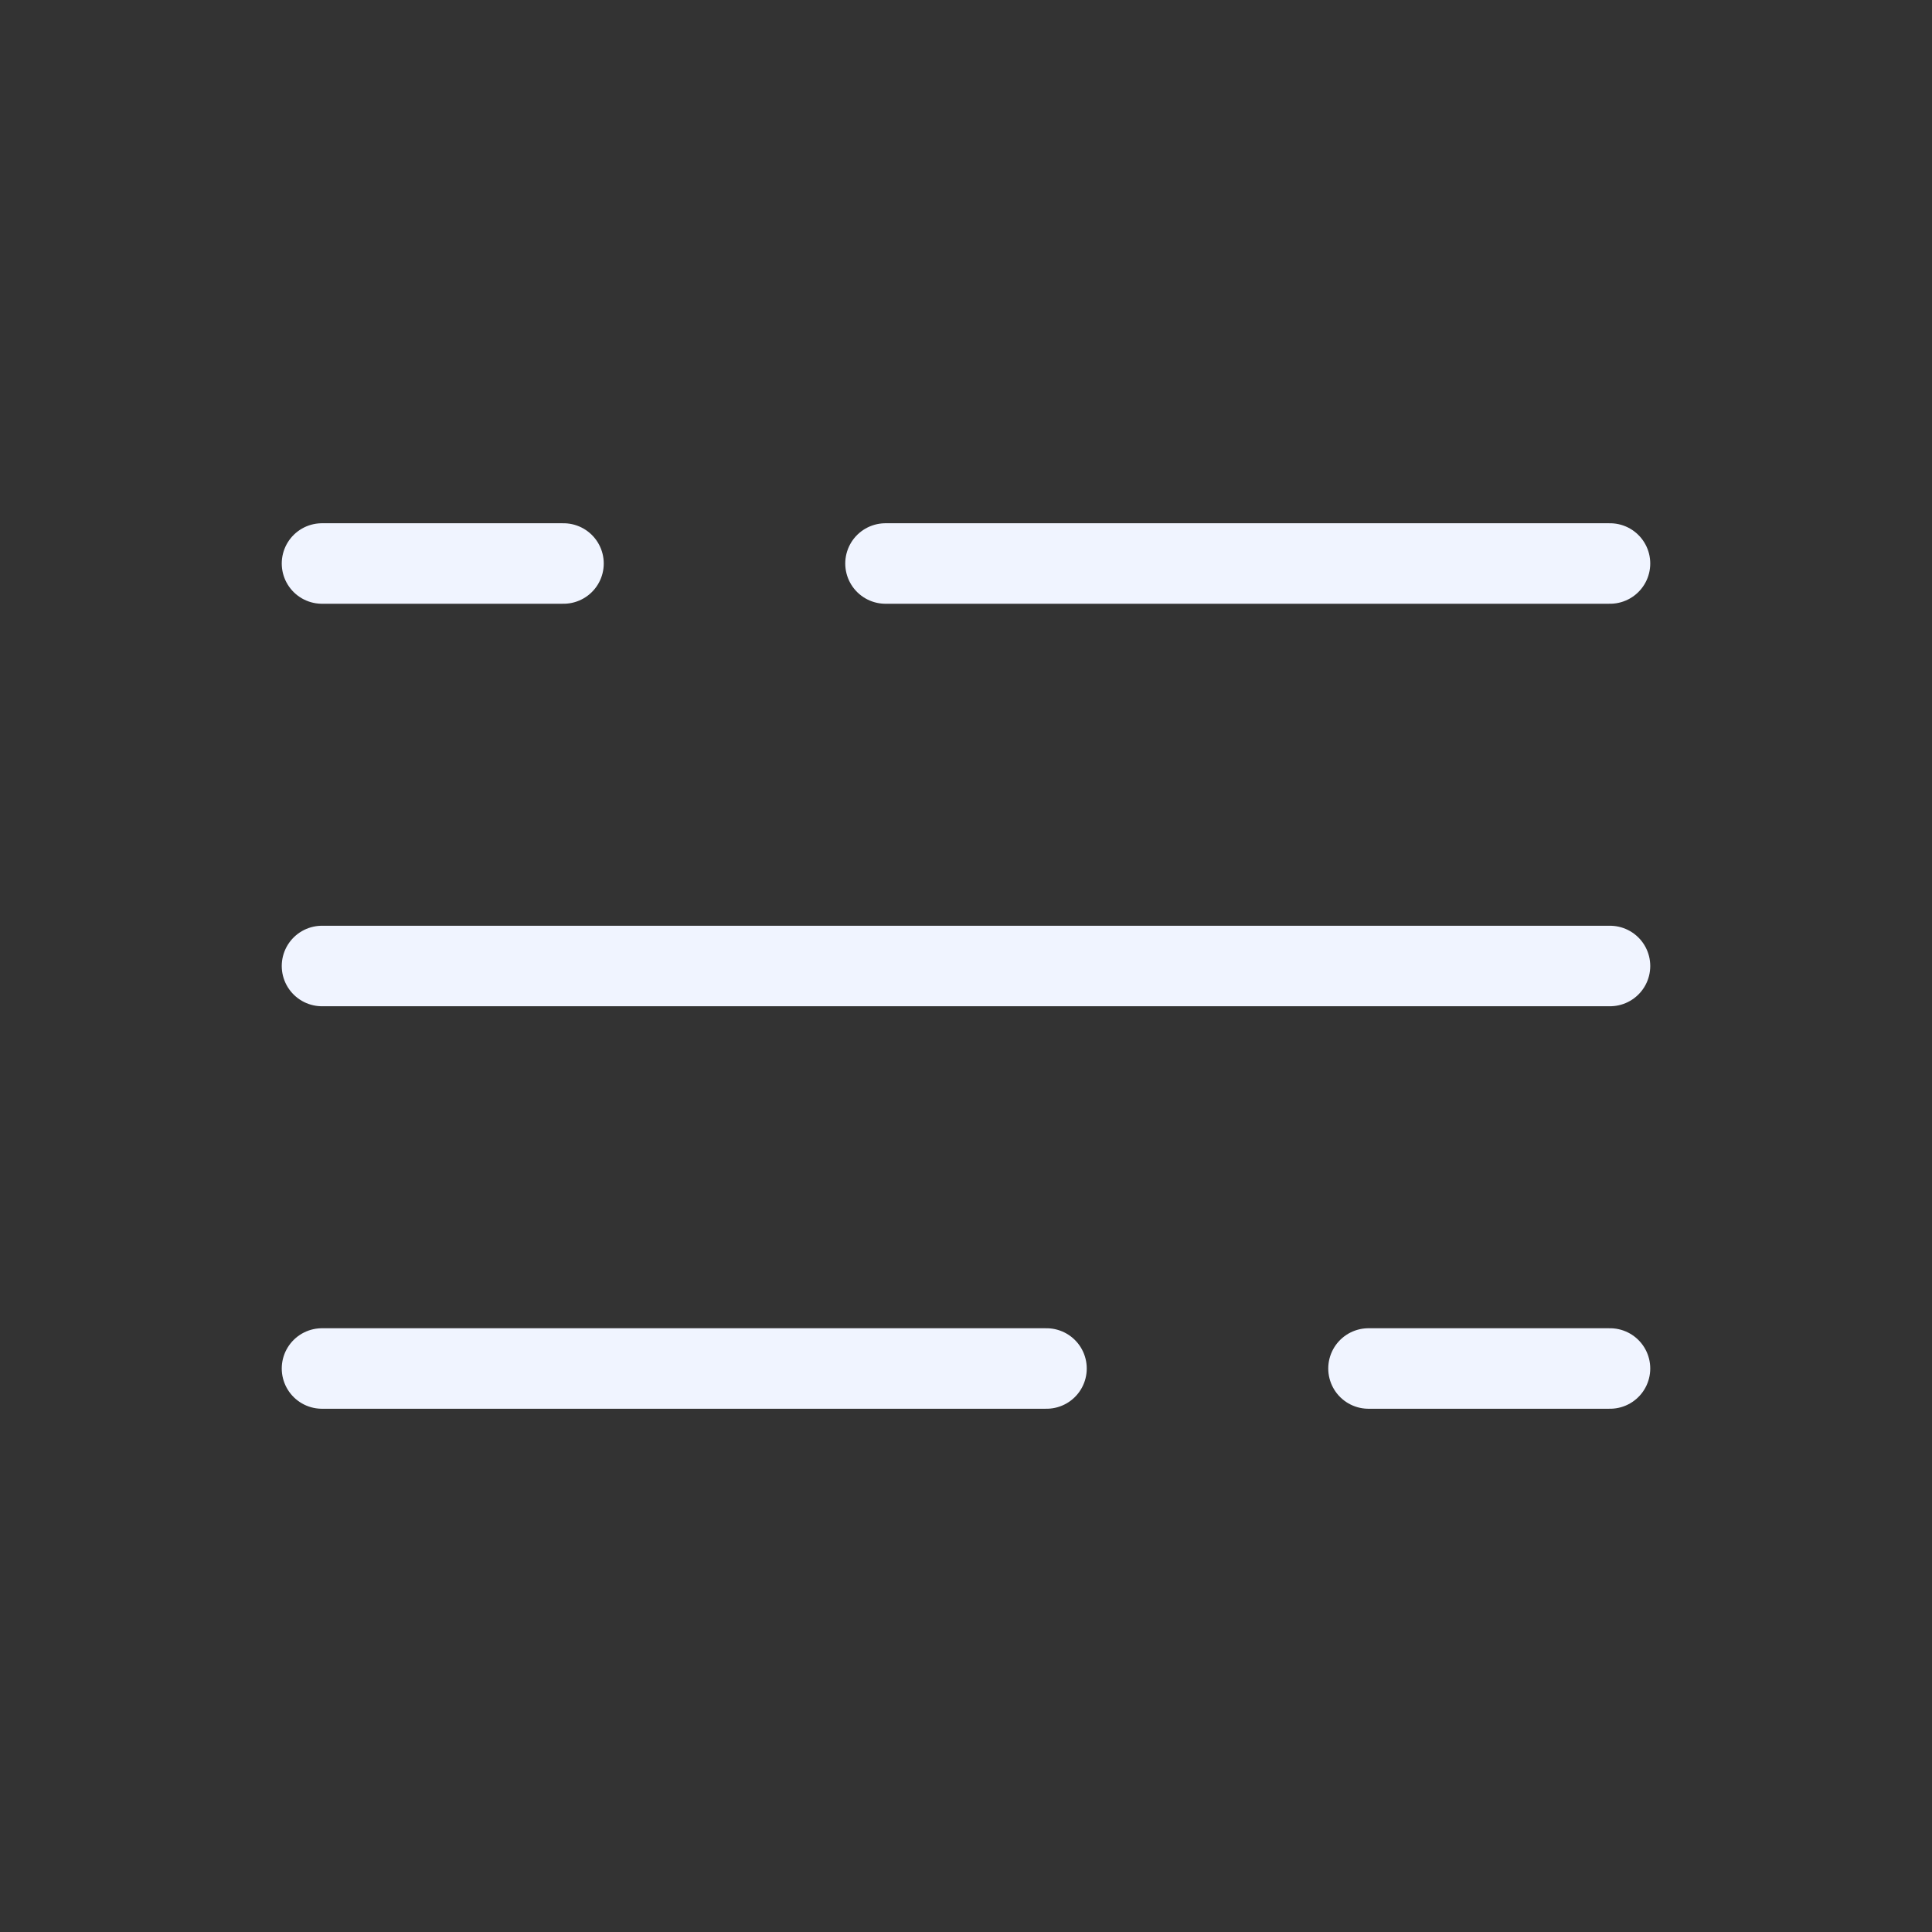 <svg width="36" height="36" viewBox="0 0 36 36" fill="none" xmlns="http://www.w3.org/2000/svg">
<rect x="0" y="0" width="36" height="36" fill="#333333" stroke="none"/>
<path d="M6 10.5H10.5M30 10.5H16.5M30 25.5H25.5M6 25.5H19.5M6 18H30" stroke="#F0F4FF" stroke-width="1.5" stroke-linecap="round"/>
</svg>

